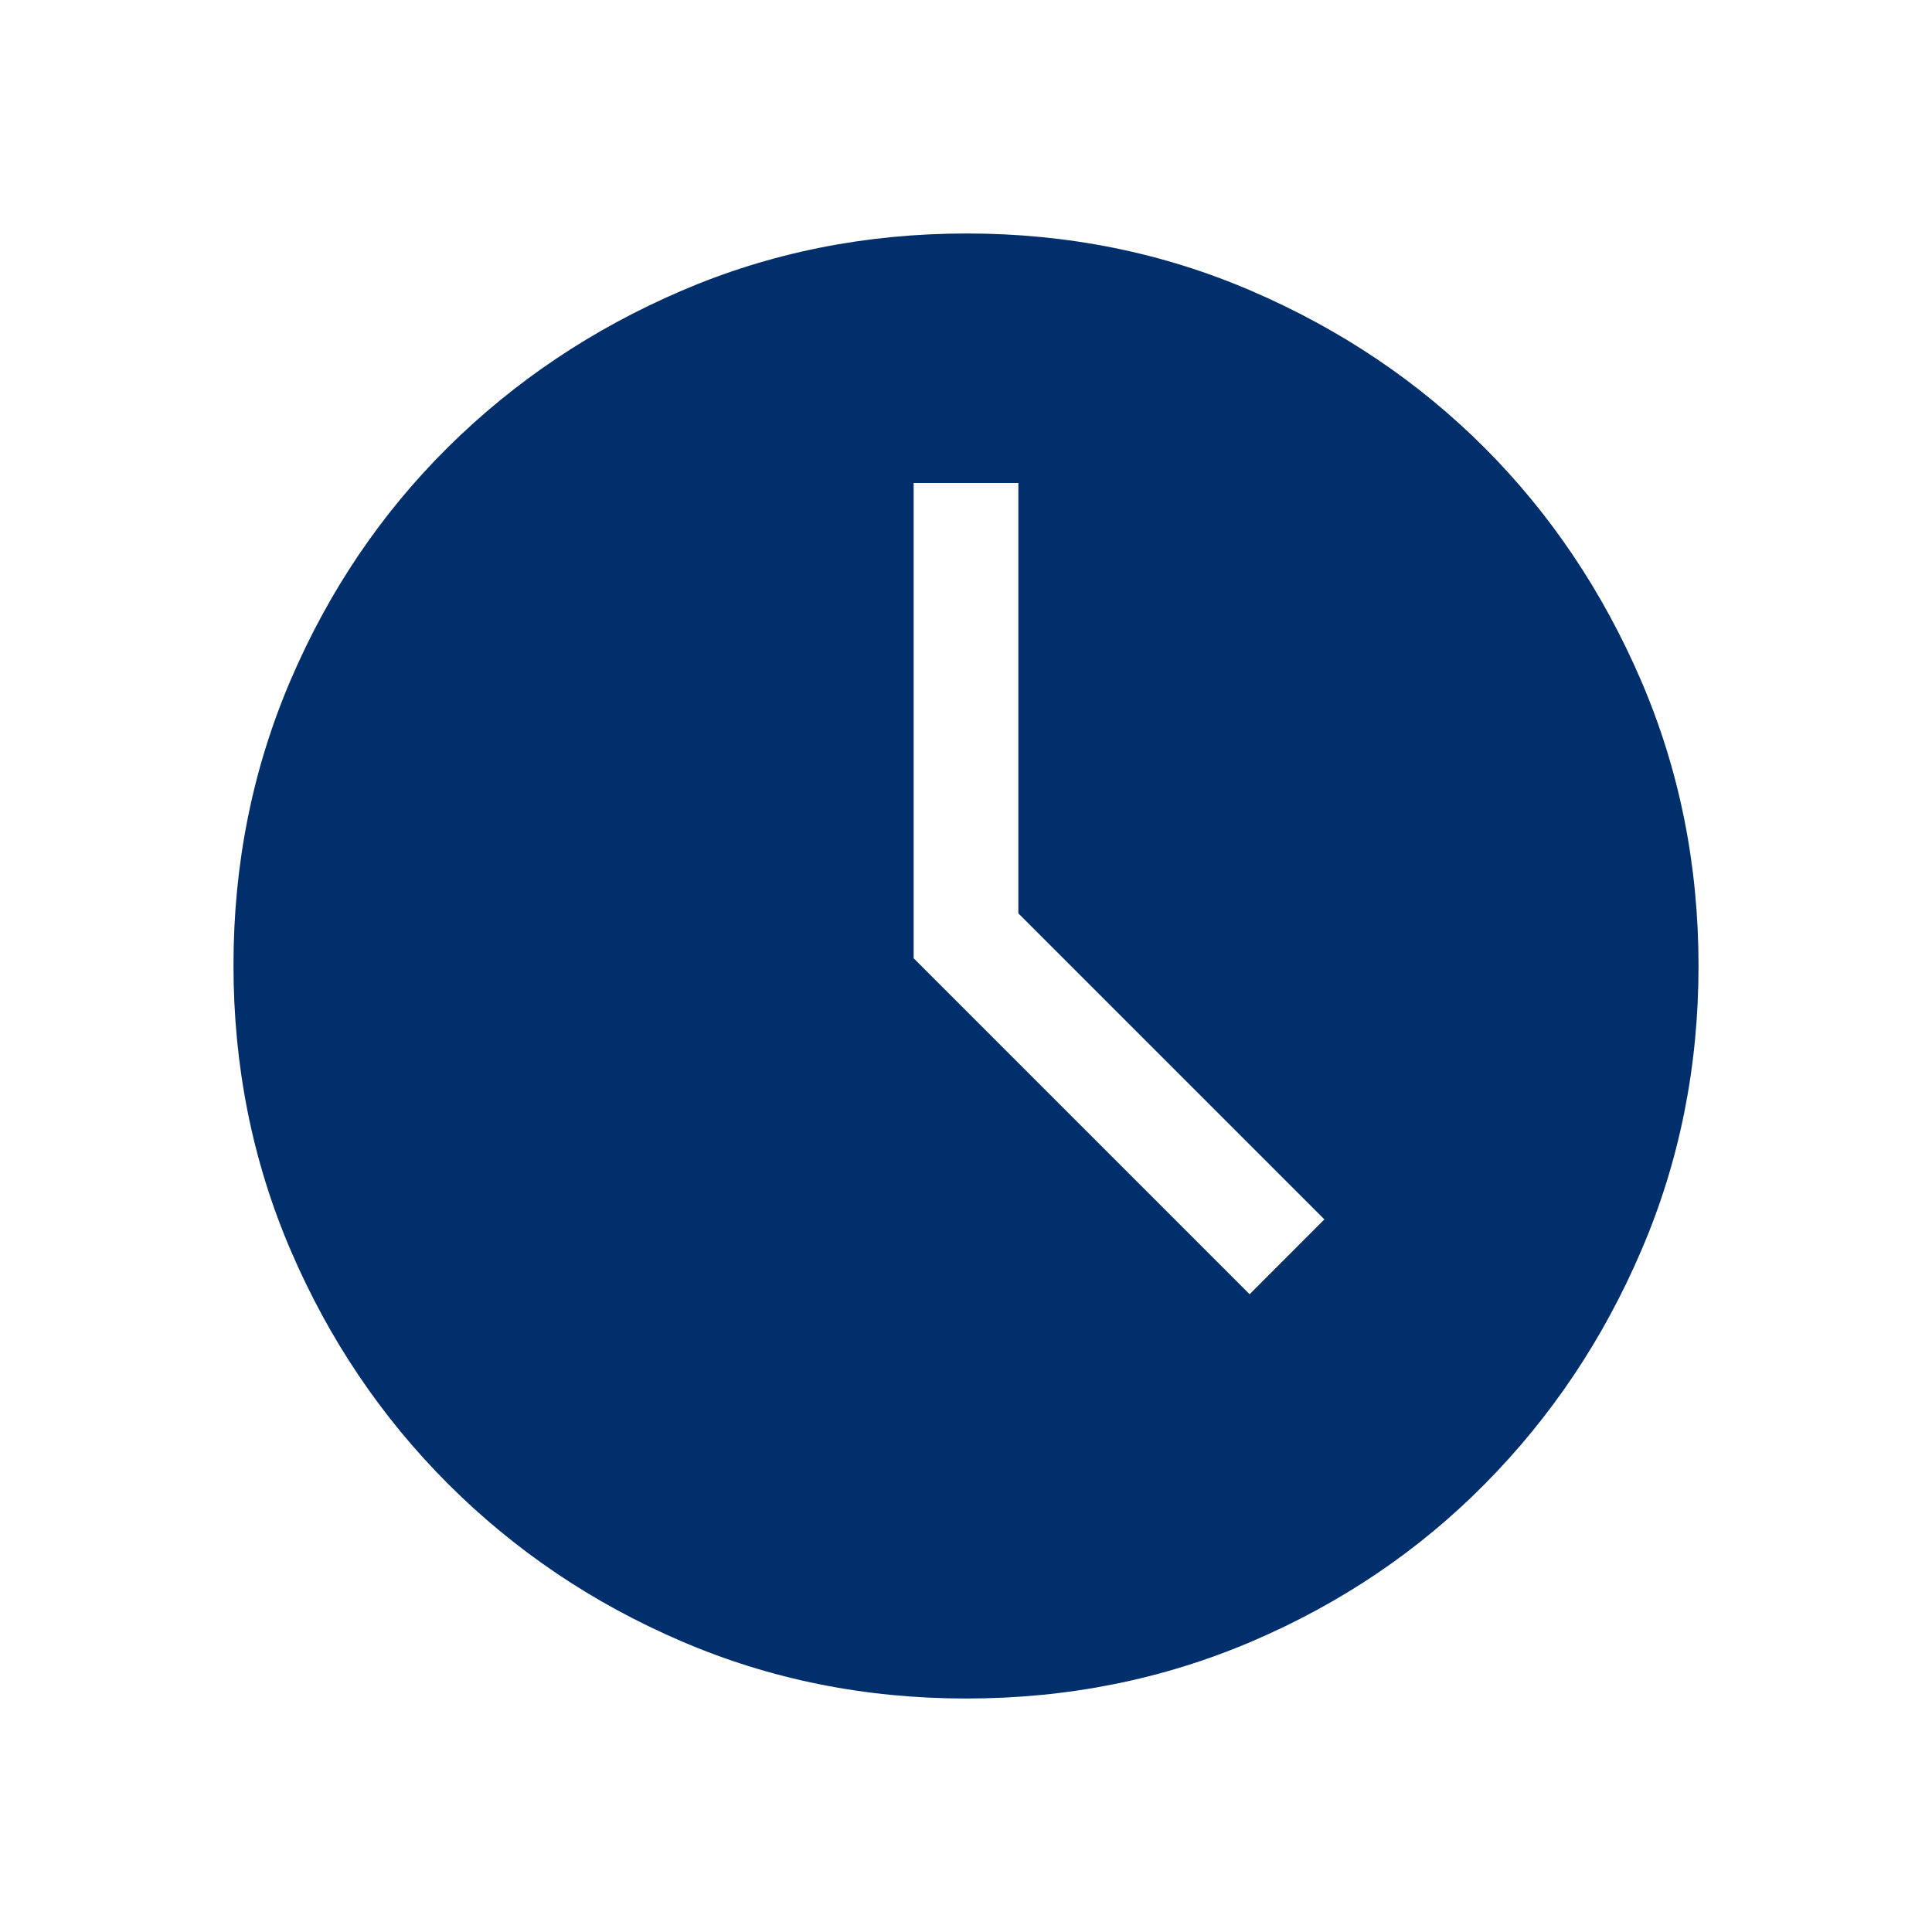 <svg width="20" height="20" viewBox="0 0 20 20" fill="none" xmlns="http://www.w3.org/2000/svg">
<g id="schedule">
<mask id="mask0_106_2435" style="mask-type:alpha" maskUnits="userSpaceOnUse" x="0" y="0" width="20" height="20">
<rect id="Bounding box" width="20" height="20" fill="#D9D9D9"/>
</mask>
<g mask="url(#mask0_106_2435)">
<path id="schedule_2" d="M12.936 13.398L13.71 12.623L10.542 9.455V5H9.458V9.92L12.936 13.398ZM10.002 17.583C8.957 17.583 7.975 17.386 7.056 16.991C6.137 16.597 5.331 16.053 4.639 15.362C3.947 14.67 3.404 13.864 3.009 12.943C2.614 12.023 2.417 11.039 2.417 9.992C2.417 8.945 2.614 7.961 3.009 7.039C3.404 6.117 3.947 5.314 4.638 4.629C5.33 3.944 6.136 3.404 7.057 3.009C7.977 2.614 8.961 2.417 10.008 2.417C11.055 2.417 12.04 2.616 12.961 3.014C13.883 3.412 14.685 3.952 15.367 4.634C16.049 5.317 16.589 6.119 16.987 7.042C17.384 7.964 17.583 8.95 17.583 9.999C17.583 11.043 17.386 12.025 16.991 12.944C16.597 13.864 16.057 14.669 15.372 15.361C14.688 16.053 13.884 16.596 12.961 16.991C12.037 17.386 11.051 17.583 10.002 17.583Z" fill="#002F6C"/>
</g>
</g>
</svg>
